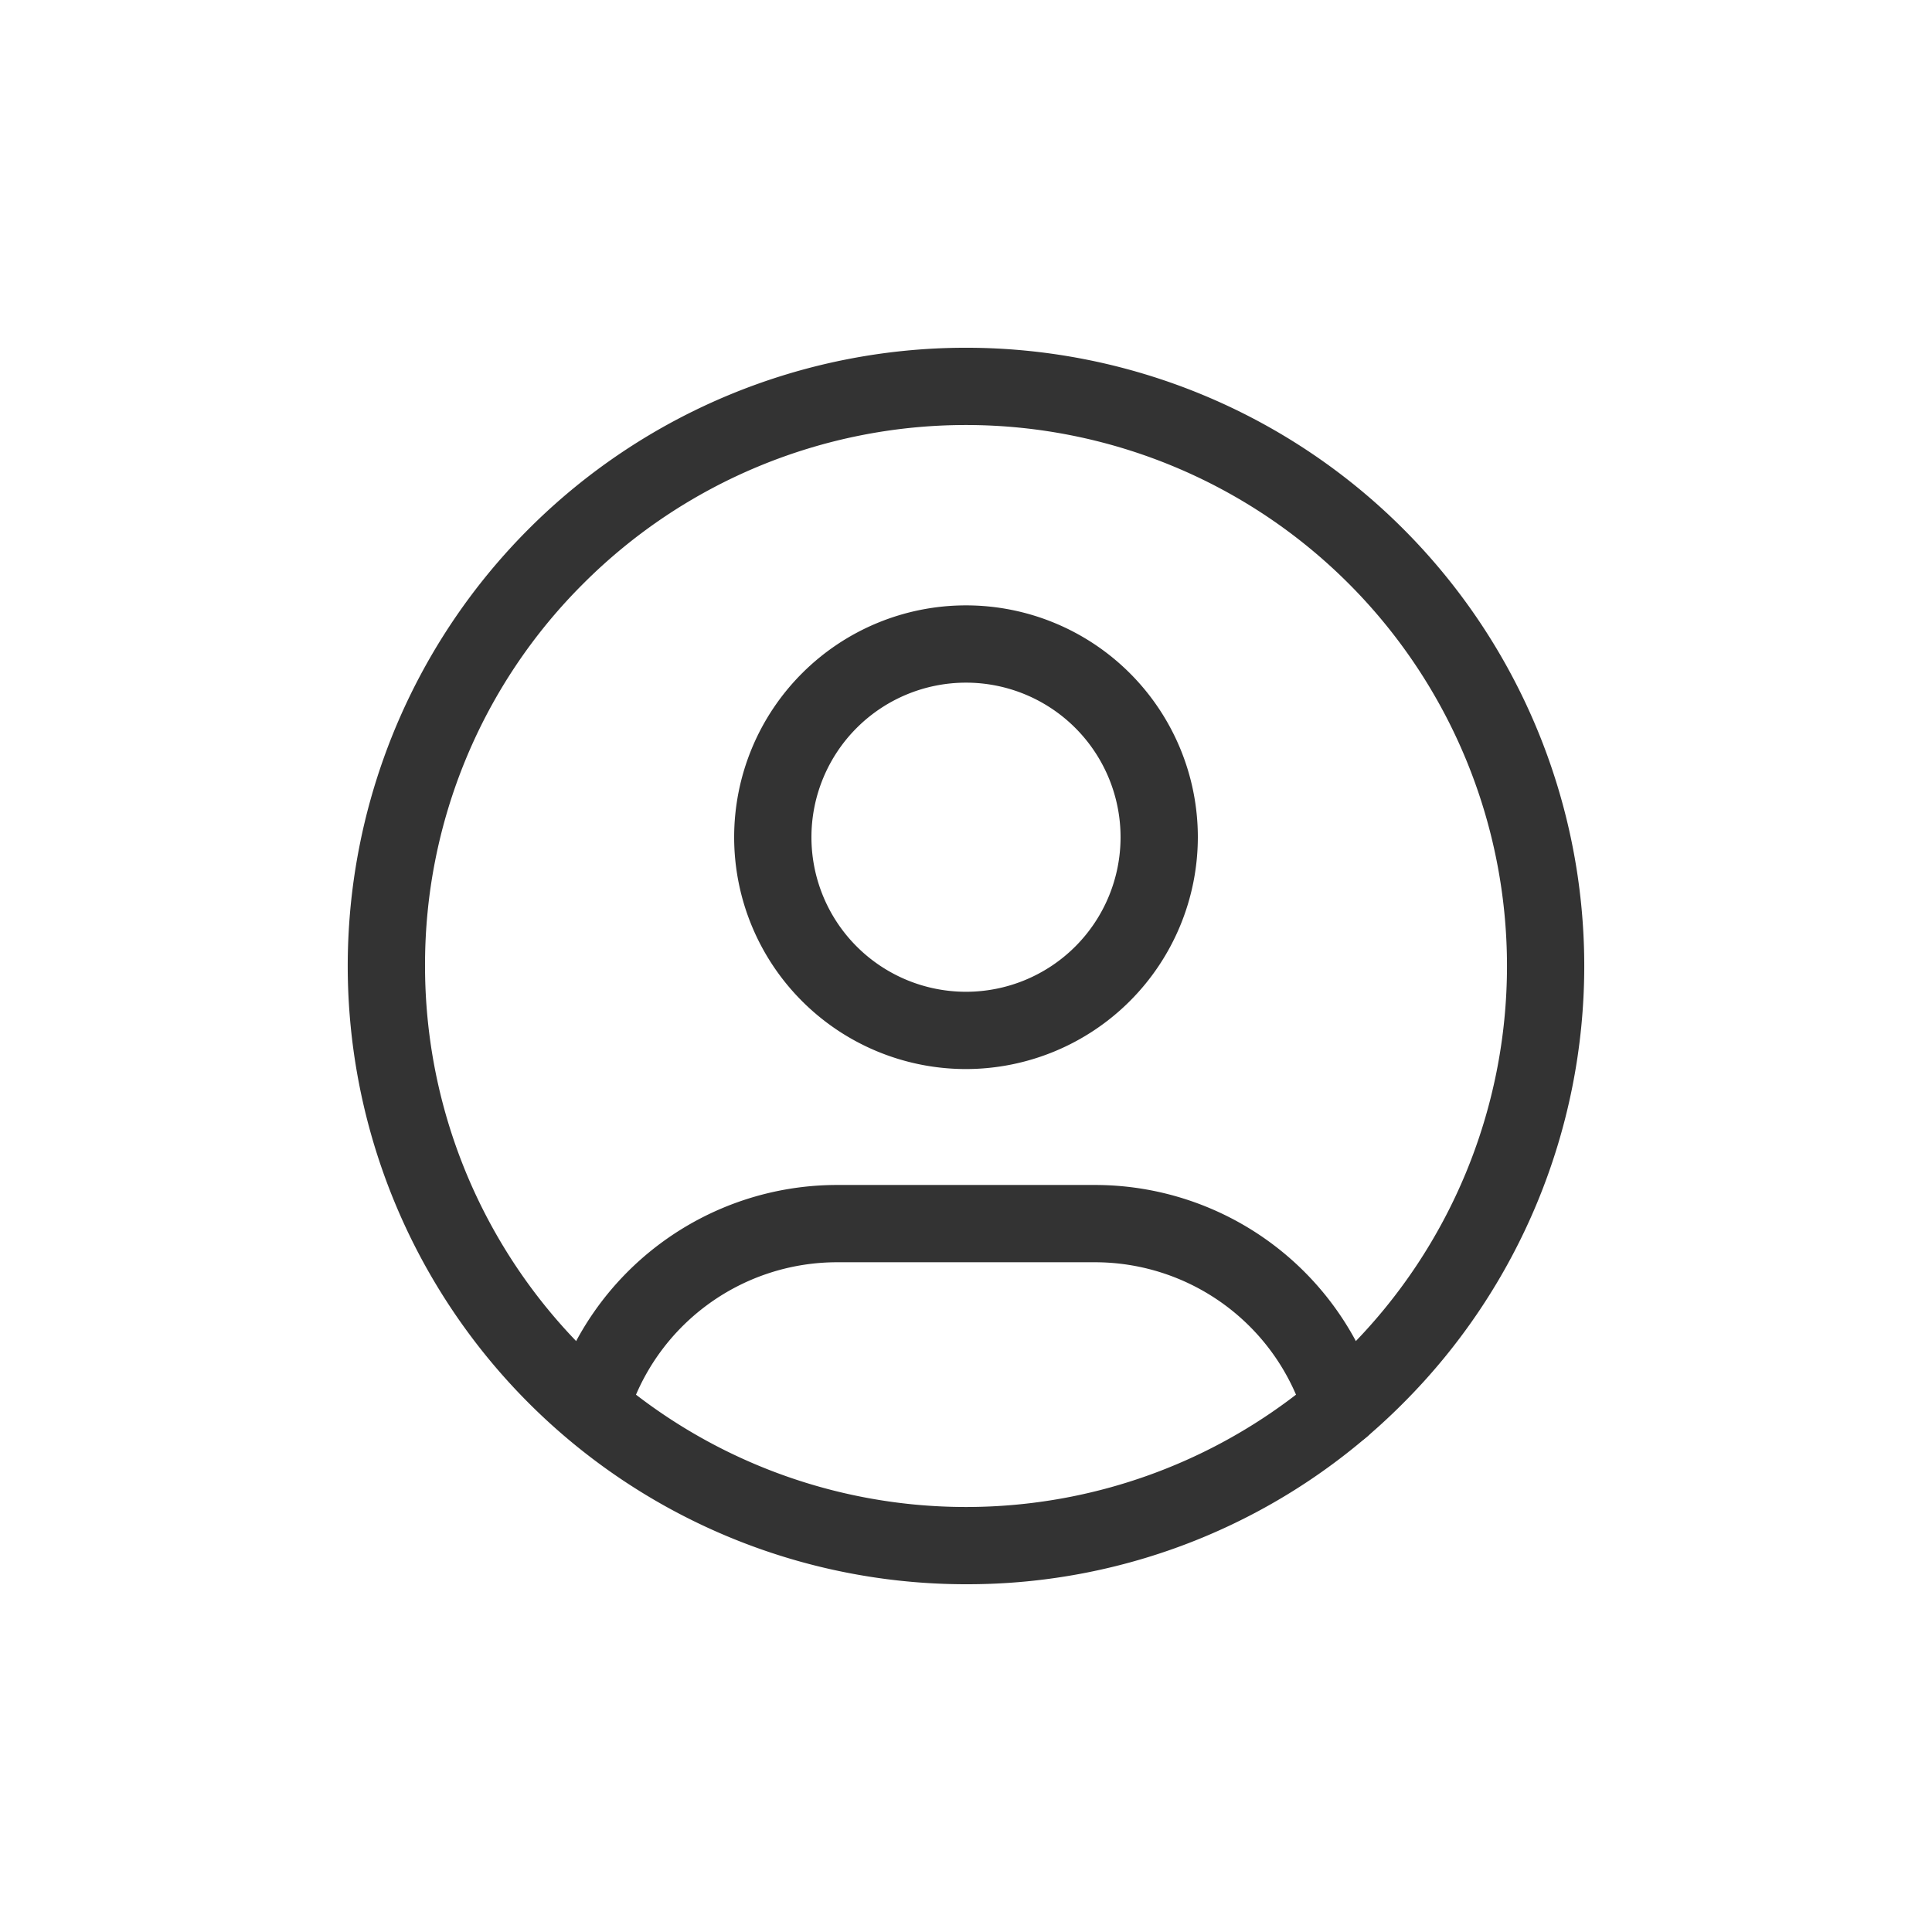 <svg xmlns="http://www.w3.org/2000/svg" width="50" height="50" viewBox="0 0 50 50">
  <g id="profile_home" transform="translate(10 10)">
    <rect id="Rectangle_5262" data-name="Rectangle 5262" width="50" height="50" transform="translate(-10 -10)" fill="#f79622" opacity="0"/>
    <path id="Path_10024" data-name="Path 10024" d="M18,34A16,16,0,0,1,6.686,6.686,16,16,0,0,1,29.314,29.314,15.9,15.9,0,0,1,18,34ZM4,18a14,14,0,0,0,23.9,9.9A14,14,0,0,0,8.1,8.1,13.908,13.908,0,0,0,4,18Z" transform="translate(-3 -3)" fill="#333"/>
    <path id="Path_10025" data-name="Path 10025" d="M14,18a6,6,0,1,1,6-6A6.007,6.007,0,0,1,14,18ZM14,8a4,4,0,1,0,4,4A4,4,0,0,0,14,8Z" transform="translate(1 -0.333)" fill="#333"/>
    <path id="Path_10026" data-name="Path 10026" d="M25.611,21.759a1,1,0,0,1-.958-.714A5.667,5.667,0,0,0,19.222,17H12.555a5.667,5.667,0,0,0-5.429,4.036,1,1,0,0,1-1.915-.576A7.667,7.667,0,0,1,12.553,15h6.671a7.667,7.667,0,0,1,7.345,5.472,1,1,0,0,1-.959,1.287Z" transform="translate(-0.888 5.667)" fill="#333"/>
  </g>
</svg>
